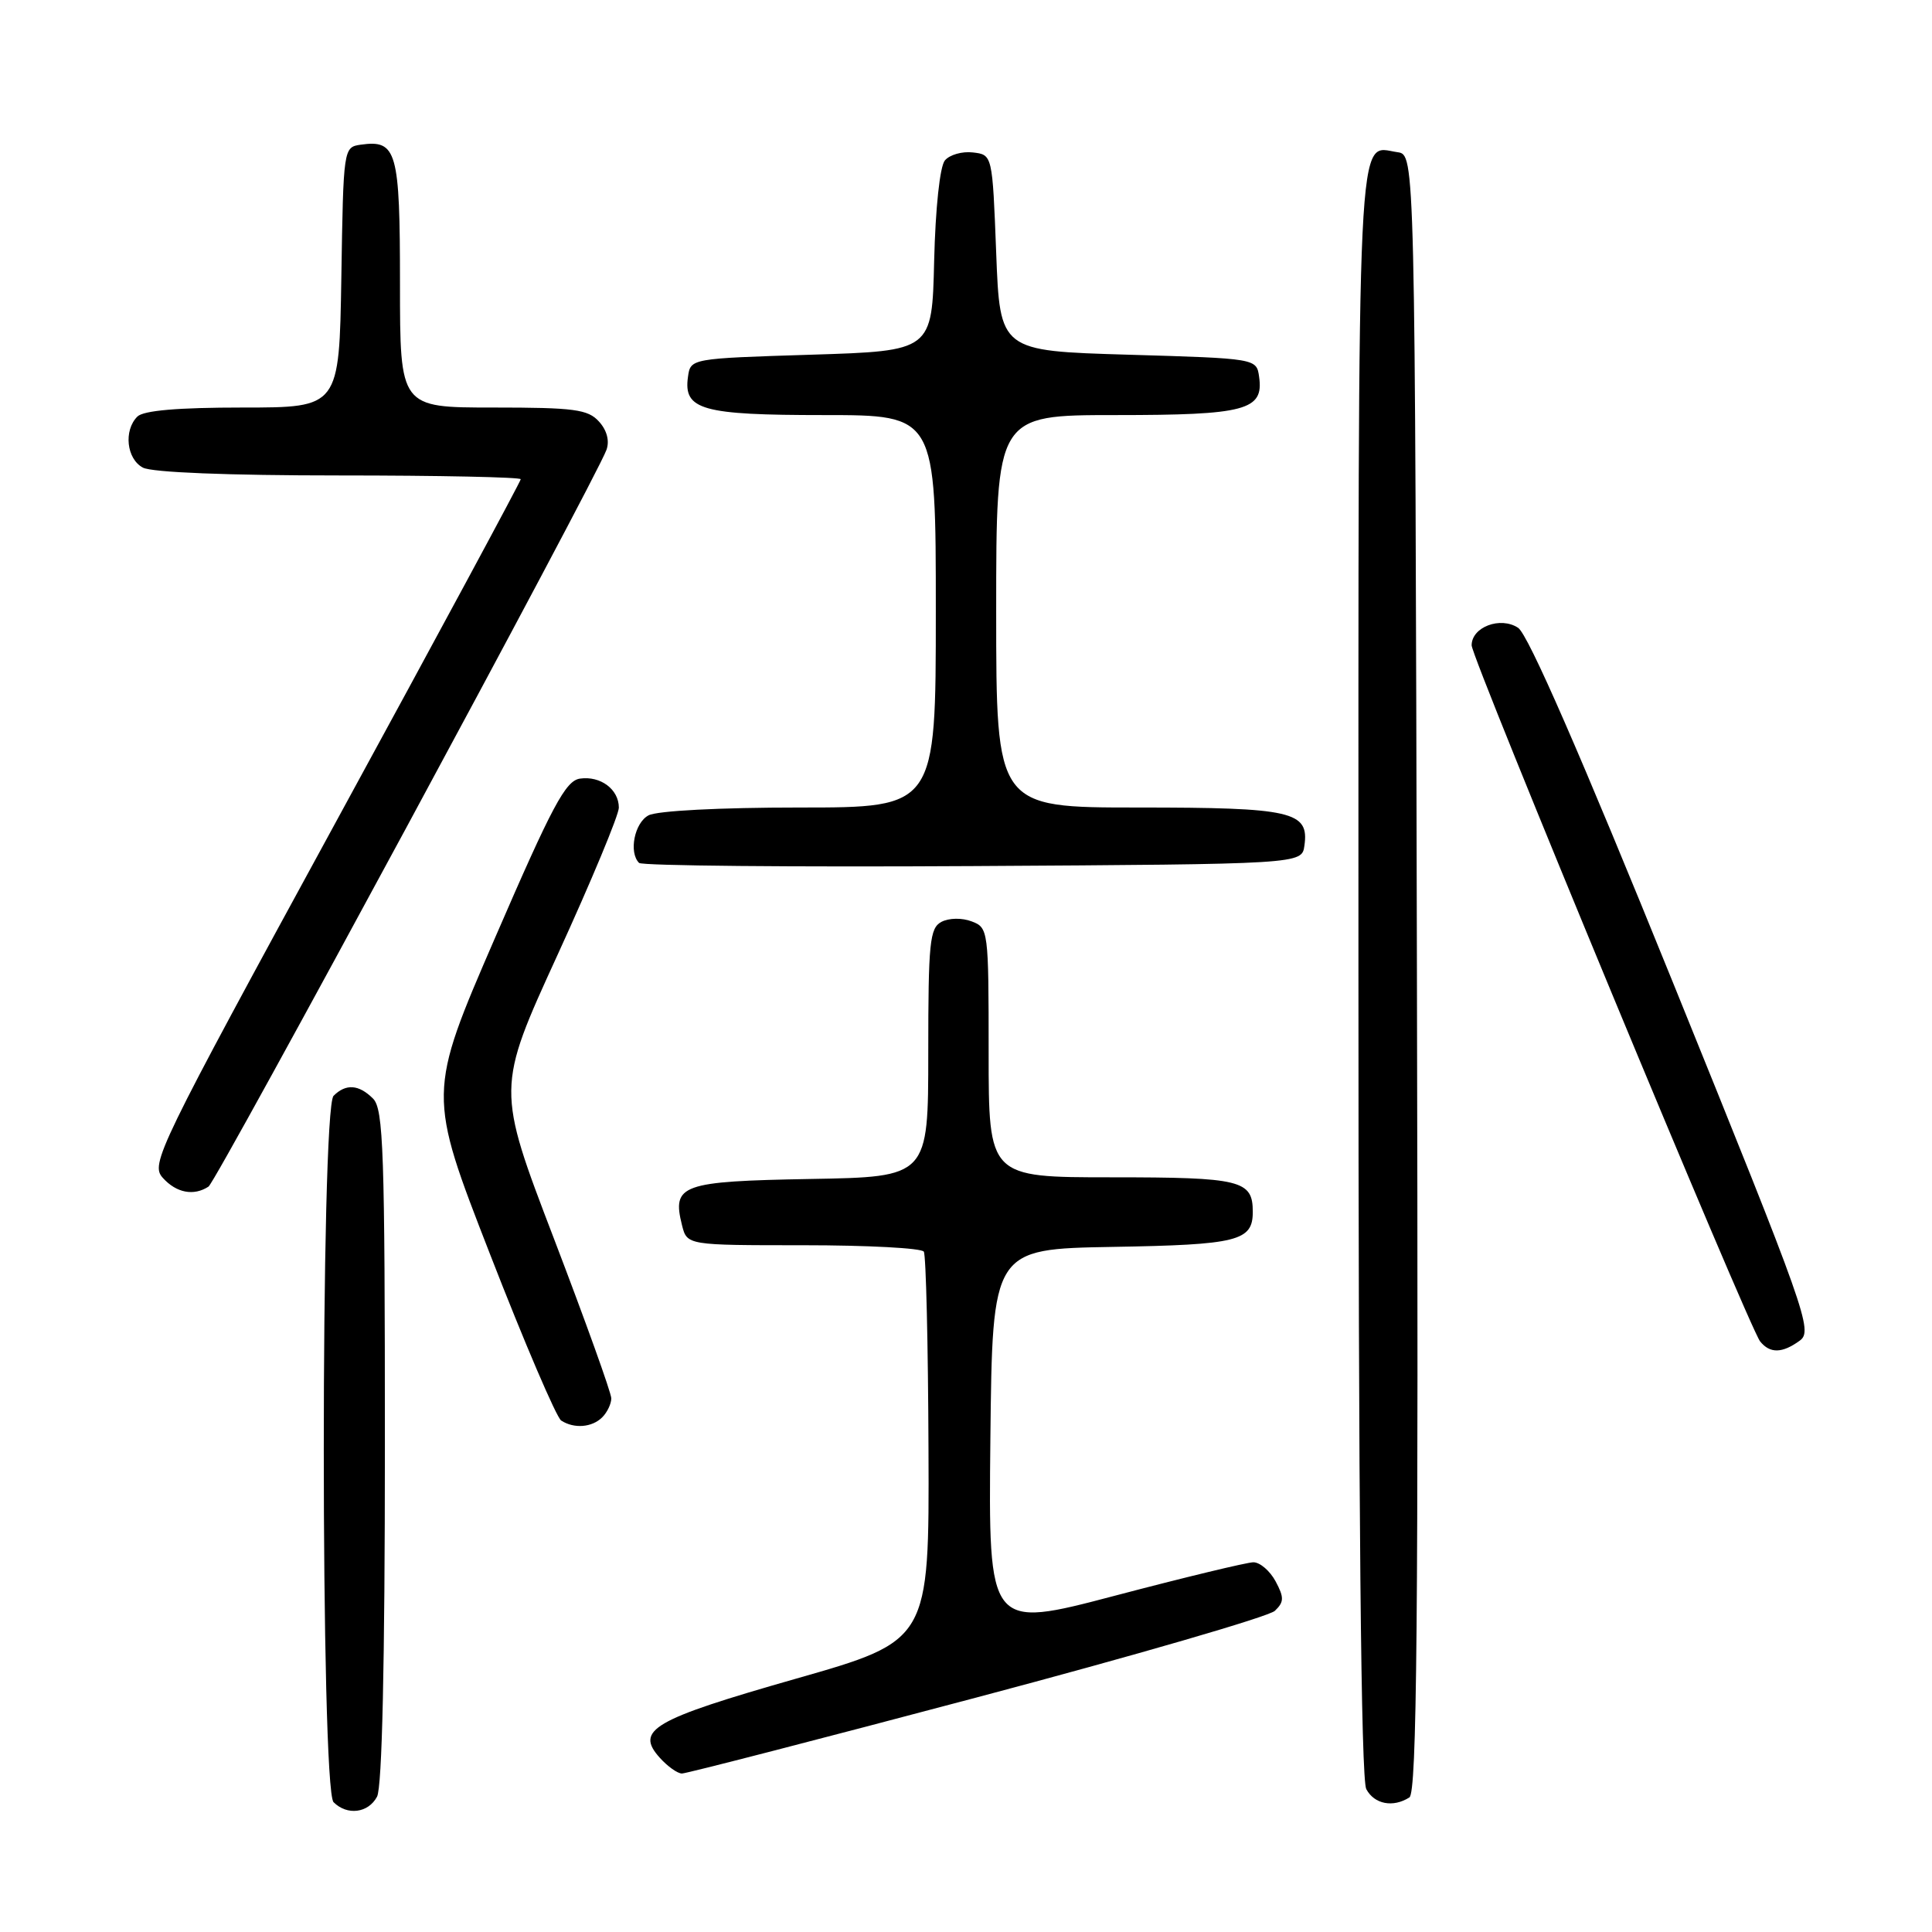 <?xml version="1.0" encoding="UTF-8" standalone="no"?>
<!DOCTYPE svg PUBLIC "-//W3C//DTD SVG 1.1//EN" "http://www.w3.org/Graphics/SVG/1.1/DTD/svg11.dtd" >
<svg xmlns="http://www.w3.org/2000/svg" xmlns:xlink="http://www.w3.org/1999/xlink" version="1.1" viewBox="0 0 256 256">
 <g >
 <path fill="currentColor"
d=" M 49.96 238.07 C 50.63 236.82 51.00 220.40 51.00 191.64 C 51.00 152.52 50.81 146.95 49.43 145.57 C 47.55 143.69 45.83 143.57 44.20 145.20 C 42.47 146.93 42.47 237.07 44.20 238.80 C 46.00 240.60 48.80 240.25 49.96 238.07 Z  M 186.75 238.17 C 187.75 237.54 187.96 215.03 187.75 128.94 C 187.50 20.50 187.50 20.50 185.19 20.17 C 179.72 19.40 180.00 13.47 180.00 128.69 C 180.00 200.15 180.34 235.77 181.04 237.07 C 182.11 239.07 184.58 239.55 186.75 238.17 Z  M 129.46 224.91 C 150.38 219.36 168.15 214.20 168.93 213.44 C 170.15 212.27 170.17 211.68 169.02 209.53 C 168.27 208.14 166.95 207.01 166.08 207.01 C 165.21 207.02 156.95 209.01 147.73 211.44 C 130.97 215.85 130.97 215.85 131.23 190.68 C 131.50 165.50 131.50 165.50 147.43 165.22 C 164.02 164.94 166.00 164.44 166.00 160.58 C 166.00 156.38 164.46 156.00 147.30 156.00 C 131.00 156.00 131.00 156.00 131.00 139.47 C 131.00 123.24 130.96 122.92 128.75 122.09 C 127.47 121.60 125.75 121.63 124.75 122.15 C 123.19 122.97 123.00 124.87 123.00 139.51 C 123.00 155.95 123.00 155.95 107.36 156.22 C 90.26 156.53 89.02 156.97 90.37 162.35 C 91.04 165.00 91.04 165.00 106.46 165.00 C 114.94 165.00 122.12 165.38 122.41 165.85 C 122.70 166.32 122.98 178.11 123.03 192.05 C 123.13 217.40 123.13 217.40 105.42 222.45 C 86.45 227.87 84.10 229.24 87.45 232.94 C 88.47 234.07 89.78 235.00 90.36 235.00 C 90.95 235.00 108.54 230.46 129.46 224.91 Z  M 79.80 187.80 C 80.46 187.14 81.00 186.01 81.00 185.29 C 81.00 184.57 77.57 175.03 73.39 164.10 C 65.78 144.21 65.78 144.21 73.89 126.50 C 78.35 116.76 82.00 107.99 82.00 107.02 C 82.00 104.59 79.57 102.78 76.85 103.17 C 74.94 103.45 73.18 106.75 65.62 124.21 C 56.65 144.92 56.65 144.92 64.94 166.21 C 69.49 177.92 73.74 187.83 74.36 188.23 C 76.07 189.34 78.45 189.15 79.80 187.80 Z  M 238.48 177.64 C 240.25 176.34 239.39 173.92 221.76 130.40 C 209.42 99.95 202.49 84.08 201.16 83.19 C 198.82 81.64 195.00 83.08 195.00 85.51 C 195.00 87.24 231.77 175.95 233.23 177.75 C 234.54 179.37 236.16 179.33 238.48 177.64 Z  M 27.63 157.23 C 28.70 156.53 78.93 63.54 80.36 59.61 C 80.79 58.42 80.42 57.01 79.37 55.86 C 77.91 54.24 76.10 54.00 65.35 54.00 C 53.00 54.00 53.00 54.00 53.00 37.62 C 53.00 20.00 52.58 18.50 47.81 19.17 C 45.51 19.50 45.50 19.59 45.23 36.75 C 44.95 54.00 44.95 54.00 32.18 54.00 C 23.57 54.00 19.01 54.39 18.20 55.20 C 16.36 57.04 16.77 60.81 18.93 61.96 C 20.11 62.60 30.26 63.00 44.93 63.00 C 58.17 63.00 69.00 63.23 69.00 63.50 C 69.00 63.78 57.94 84.29 44.42 109.08 C 20.78 152.44 19.91 154.24 21.58 156.08 C 23.37 158.07 25.68 158.51 27.63 157.23 Z  M 172.84 112.06 C 173.49 107.52 171.24 107.00 150.81 107.00 C 132.00 107.00 132.00 107.00 132.00 81.00 C 132.00 55.00 132.00 55.00 147.81 55.00 C 165.05 55.00 167.47 54.36 166.84 49.94 C 166.50 47.50 166.50 47.50 149.50 47.00 C 132.50 46.50 132.50 46.50 132.00 33.50 C 131.50 20.50 131.50 20.50 128.91 20.20 C 127.49 20.03 125.82 20.51 125.20 21.26 C 124.54 22.06 123.95 27.57 123.78 34.56 C 123.50 46.50 123.50 46.50 107.50 47.00 C 91.50 47.50 91.50 47.50 91.16 49.94 C 90.54 54.31 93.01 55.00 109.19 55.00 C 124.00 55.00 124.00 55.00 124.00 81.00 C 124.00 107.00 124.00 107.00 105.93 107.00 C 95.39 107.00 87.06 107.43 85.93 108.04 C 84.07 109.03 83.29 112.95 84.68 114.34 C 85.05 114.72 104.96 114.90 128.93 114.76 C 172.50 114.50 172.50 114.50 172.84 112.06 Z "/>
</g>
</svg>